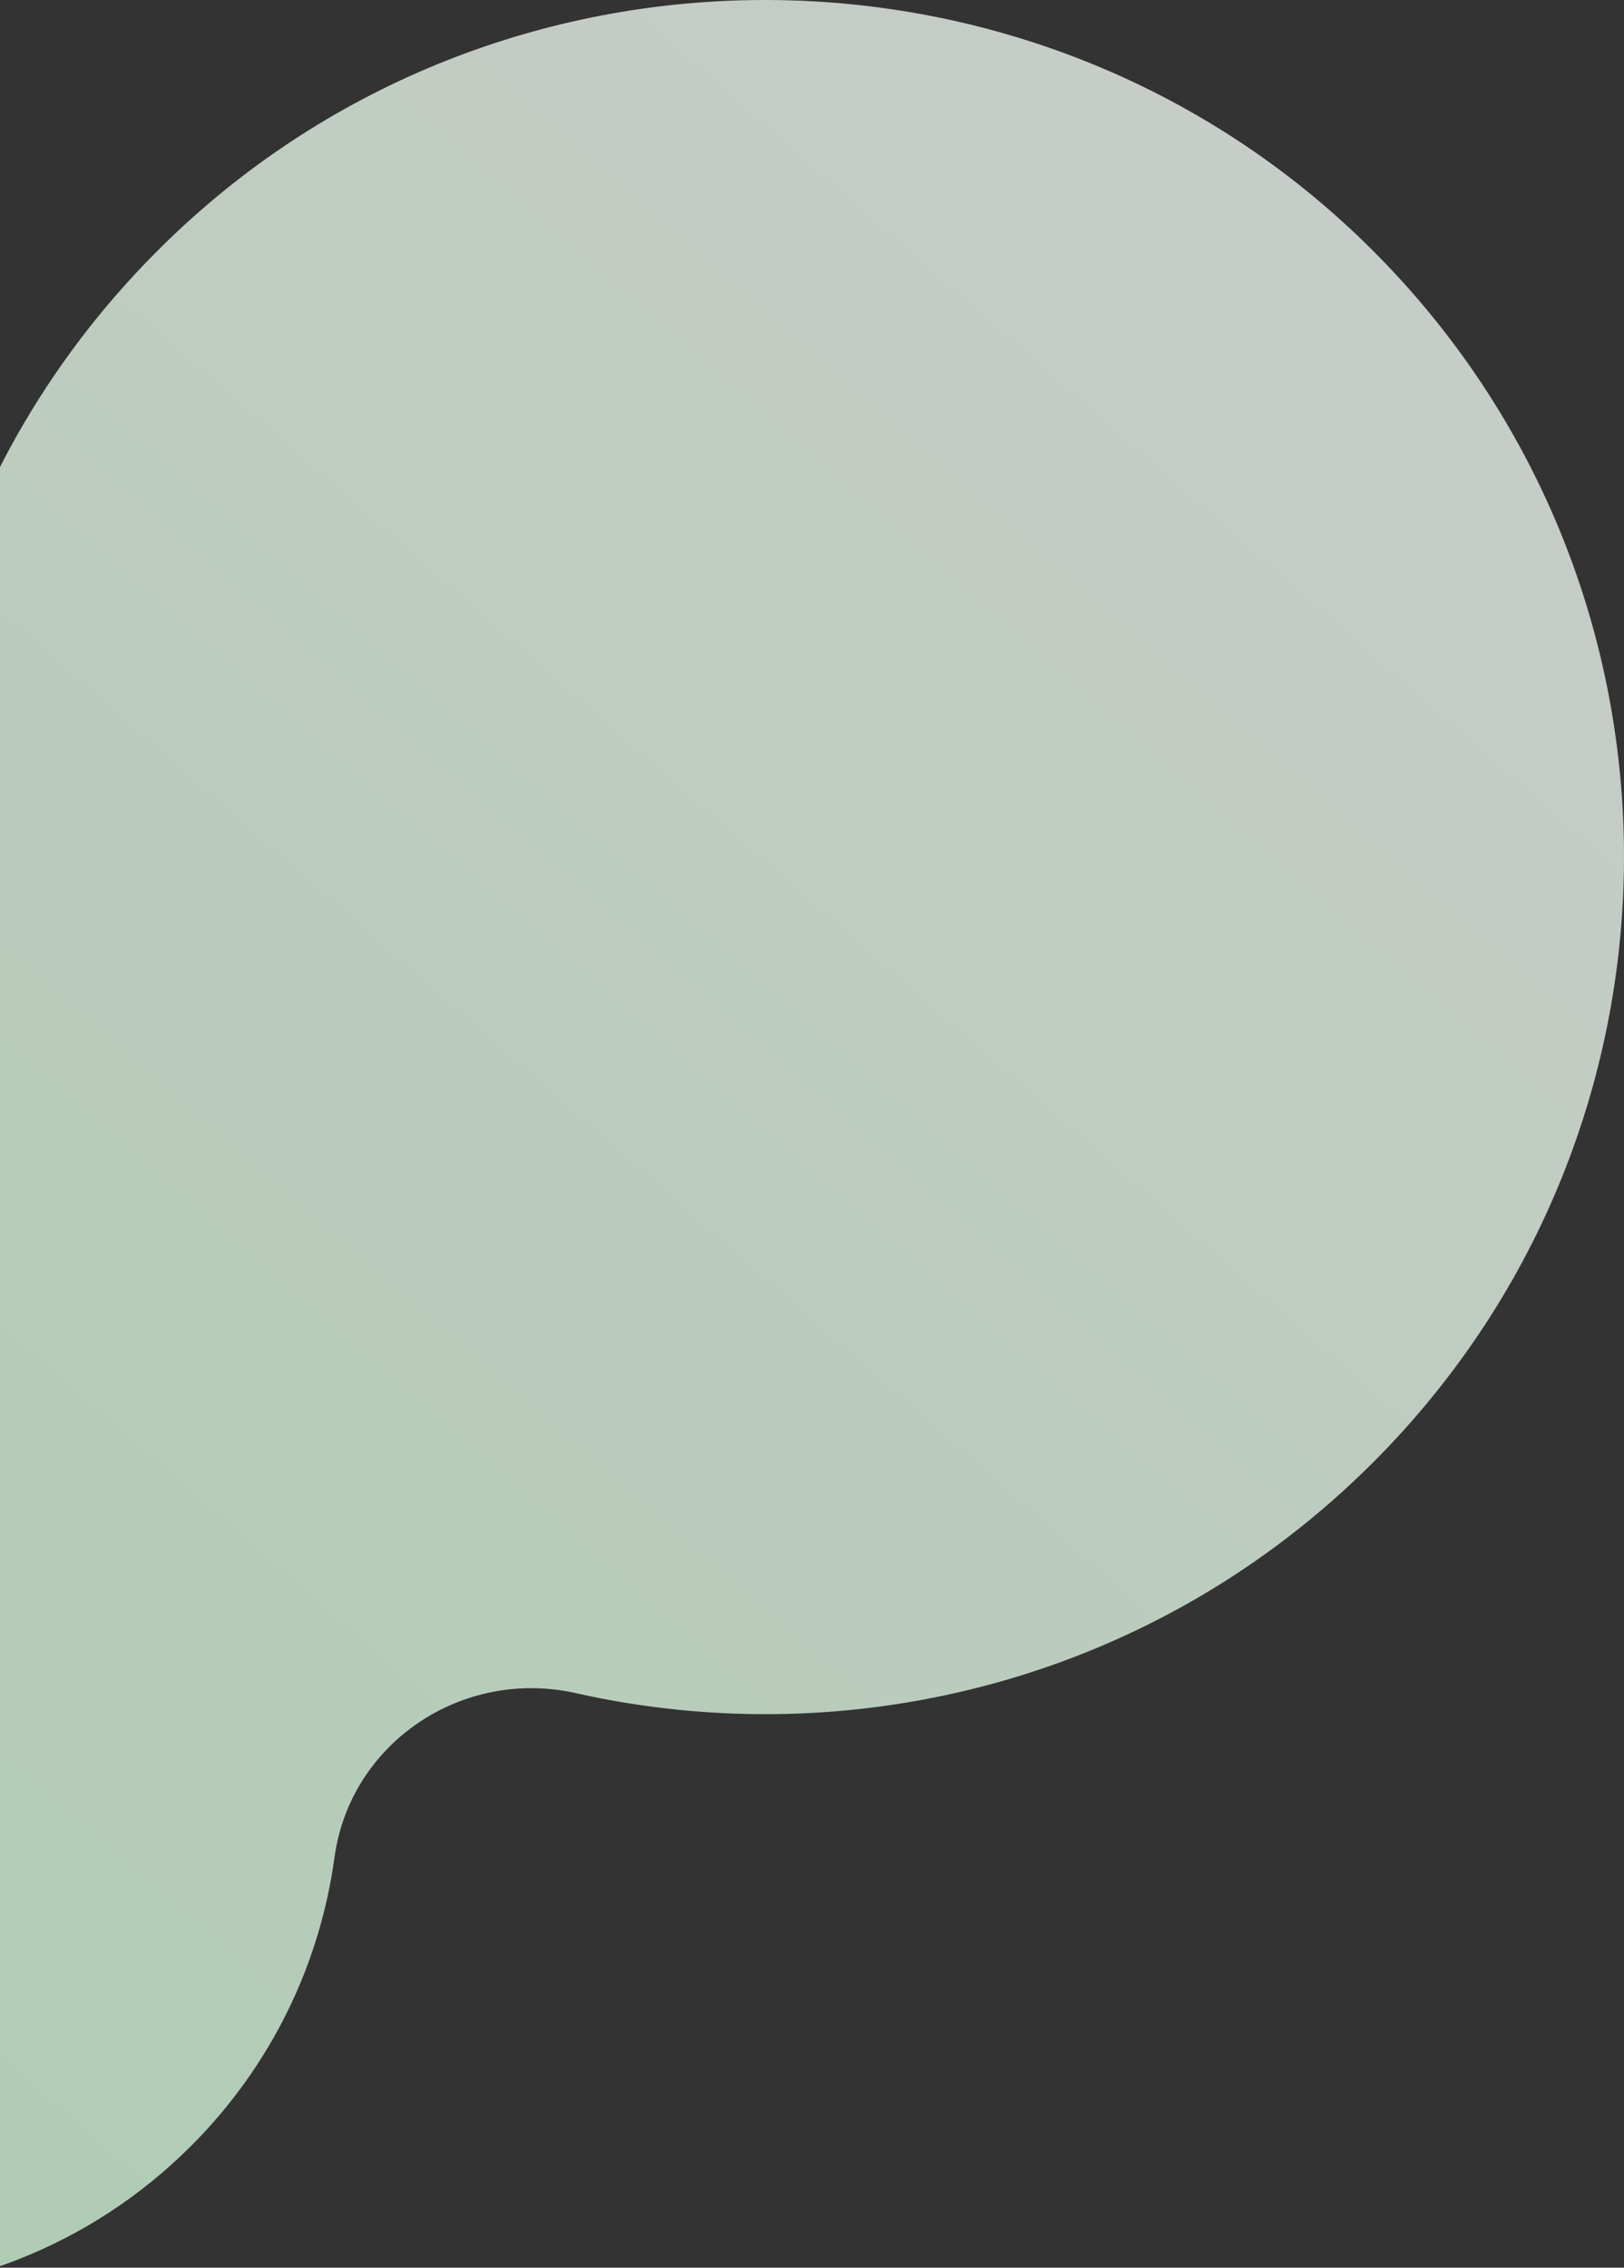 <svg xmlns="http://www.w3.org/2000/svg" width="424" height="592" viewBox="0 0 424 592">
    <rect x="0" y="0" width="424" height="592" fill="#333333" stroke="none"/>
    <defs>
        <linearGradient id="a" x1="88.996%" x2="10.135%" y1="5.963%" y2="96.347%">
            <stop offset="0%" stop-color="#F9FFF9"/>
            <stop offset="100%" stop-color="#D6FFDE"/>
        </linearGradient>
    </defs>
    <path fill="url(#a)" fill-rule="evenodd" d="M561.05 63.074C475.416-20.083 337.86-21.163 251 60.717c-60.004 56.563-81.648 137.759-64.948 212.102 6.68 29.74-13.014 58.946-43.244 63.155-29.878 4.16-58.6 18.52-80.531 43.09-44.772 50.149-44.302 127.063 1.034 176.707 51.224 56.089 138.343 57.599 191.496 4.52 21.234-21.202 33.742-47.817 37.521-75.395 4.11-29.988 33.436-49.541 63.007-42.892 72.51 16.308 151.554-3.71 207.997-60.071 88.314-88.183 87.55-231.628-2.28-318.86" opacity=".75" transform="translate(-205)"/>
</svg>
